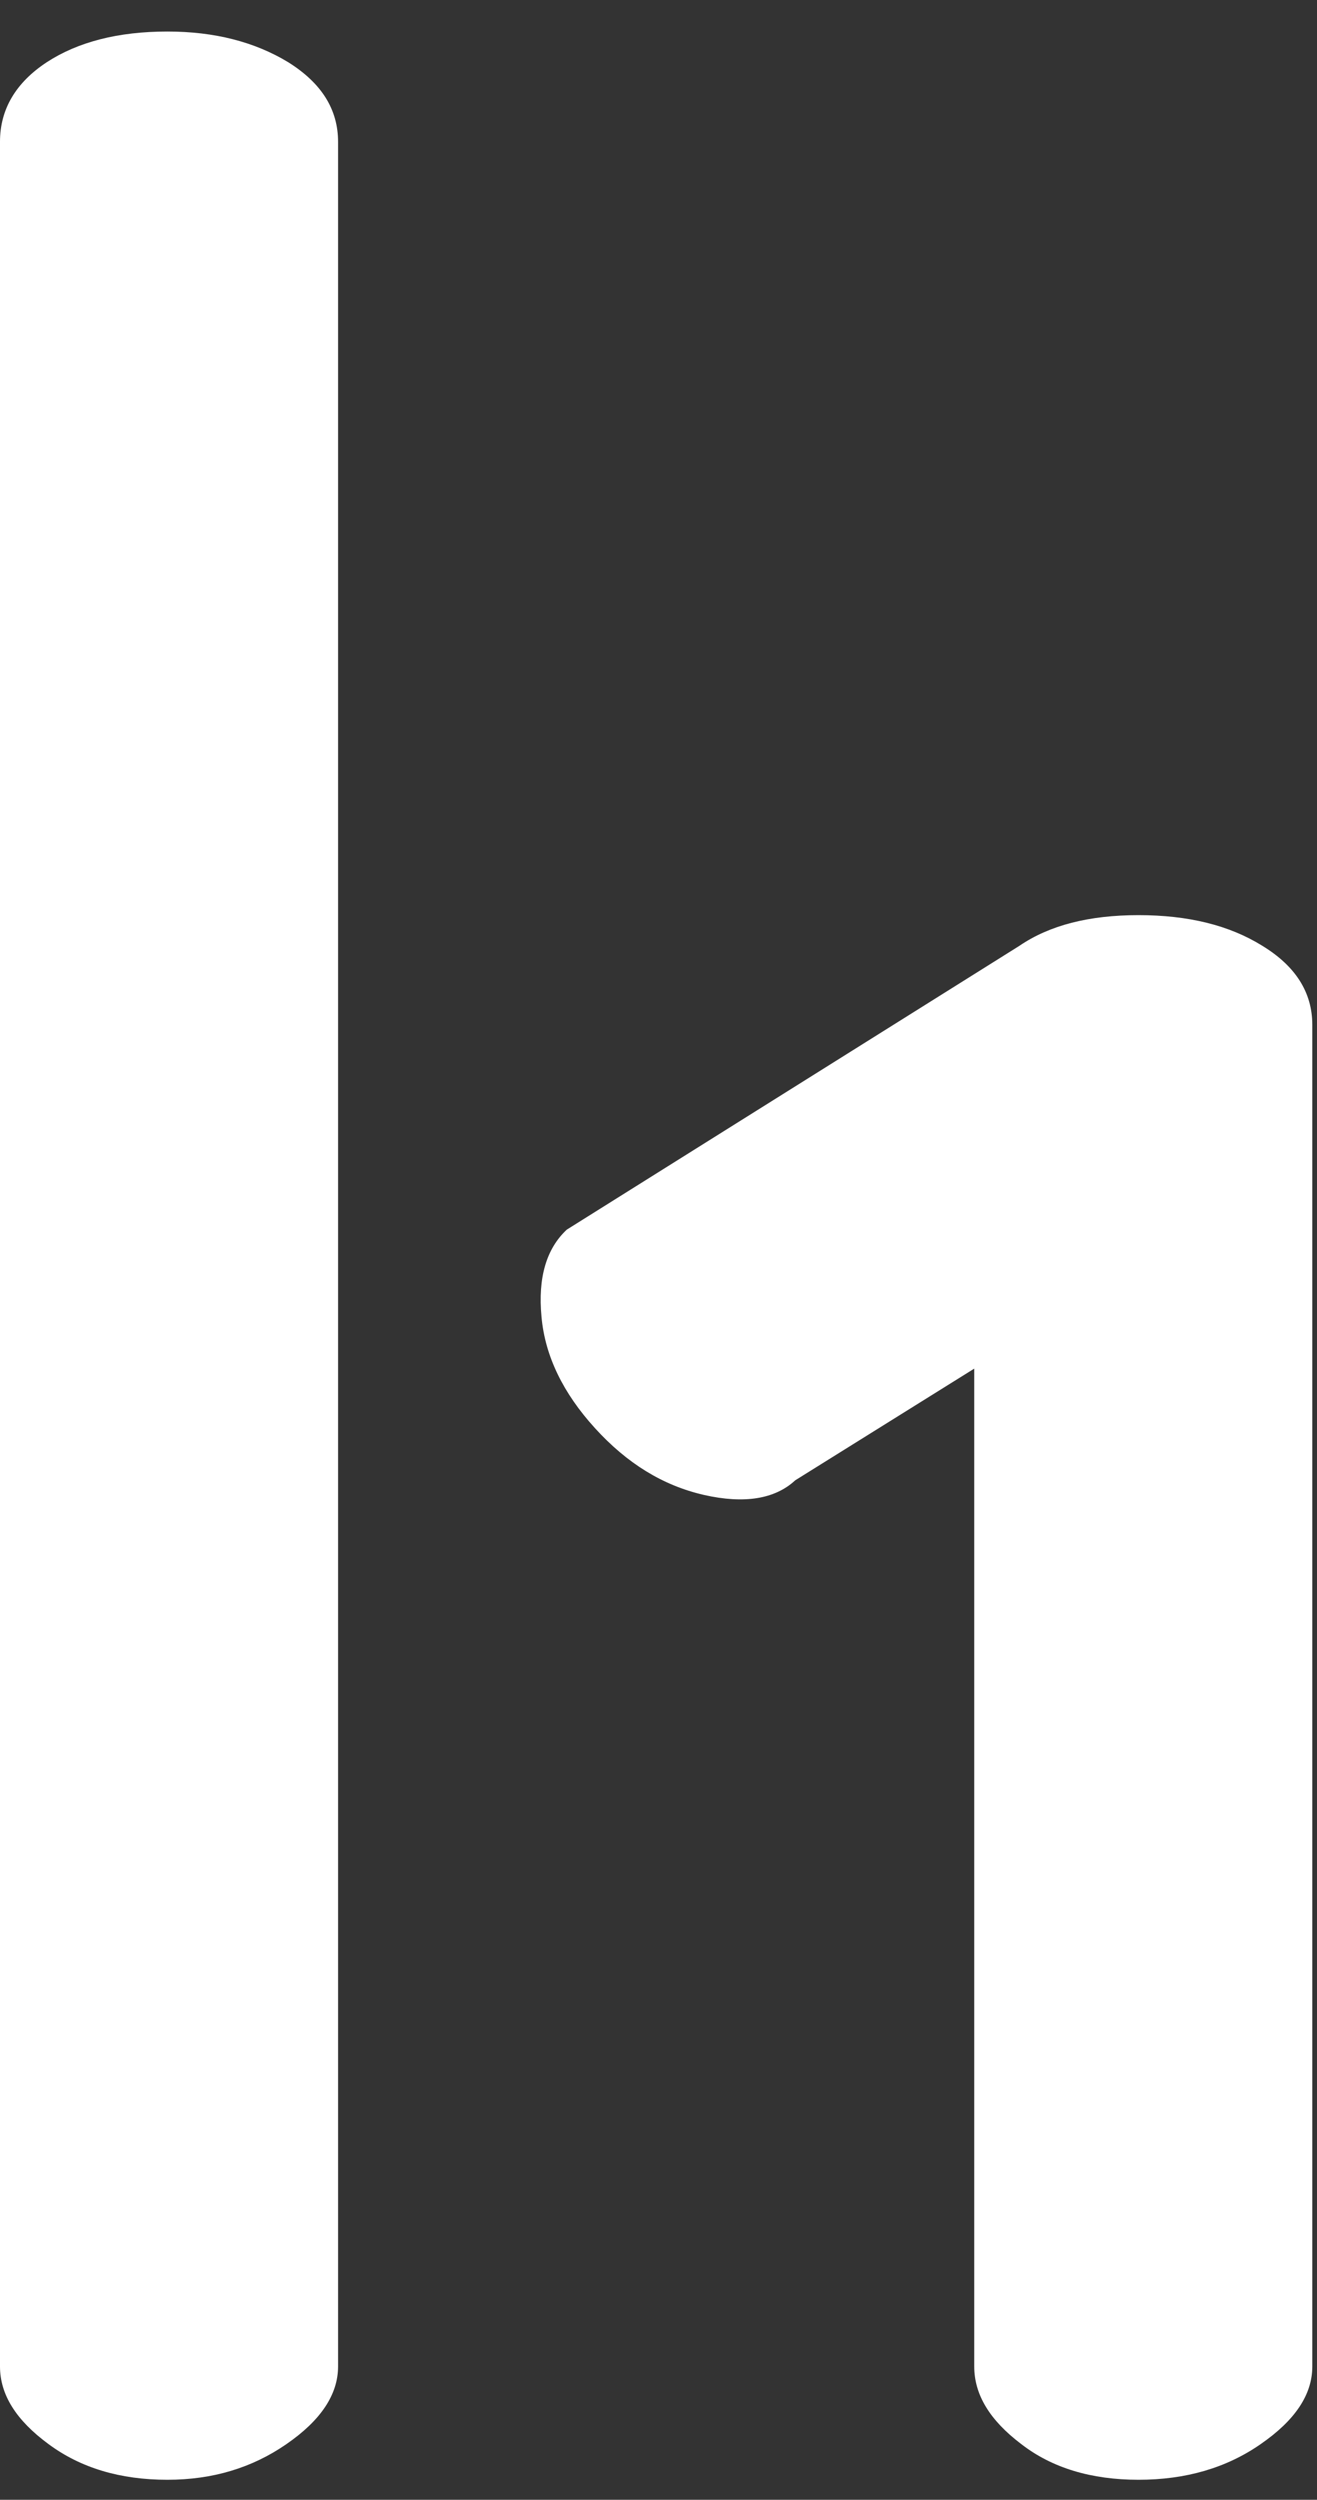 <?xml version="1.0" encoding="UTF-8" standalone="no"?>
<svg
   xmlns:dc="http://purl.org/dc/elements/1.1/"
   xmlns:cc="http://creativecommons.org/ns#"
   xmlns:rdf="http://www.w3.org/1999/02/22-rdf-syntax-ns#"
   xmlns:svg="http://www.w3.org/2000/svg"
   xmlns="http://www.w3.org/2000/svg"
   viewBox="0 0 52 98.667"
   height="98.667"
   width="52"
   xml:space="preserve"
   id="svg2"
   version="1.1"><rect x="0" y="0" width="52" height="98.667" fill="#333333" stroke="none"/><defs
     id="defs6"><clipPath
       id="clipPath20"
       clipPathUnits="userSpaceOnUse"><path
         style="clip-rule:evenodd"
         id="path18"
         d="m 85.352,721.773 c -9.879,5.993 -21.781,9.079 -35.77,9.079 -14.609,0 -26.508,-3.086 -35.715,-9.079 C 4.672,715.723 0,707.809 0,698.23 V 39.488 C 0,31.133 4.781,23.543 14.359,16.5 23.871,9.445 35.59,5.926 49.582,5.926 c 13.371,0 25.094,3.52 35.277,10.574 10.125,6.977 15.278,14.633 15.278,22.988 V 698.172 c 0,9.637 -4.907,17.426 -14.785,23.601" /></clipPath><clipPath
       id="clipPath26"
       clipPathUnits="userSpaceOnUse"><path
         id="path24"
         d="M 0,0 H 390 V 740 H 0 Z" /></clipPath><clipPath
       id="clipPath36"
       clipPathUnits="userSpaceOnUse"><path
         style="clip-rule:evenodd"
         id="path34"
         d="m 167.875,376.086 c -6.008,-5.621 -8.59,-14.16 -7.477,-25.828 1.032,-11.555 6.375,-22.559 15.829,-32.938 9.5,-10.449 20.121,-16.996 32.269,-19.777 11.969,-2.715 21.051,-1.234 27.059,4.328 l 53.015,33.067 V 39.488 c 0,-8.355 4.602,-15.945 13.922,-22.988 9.082,-7.055 20.75,-10.574 34.738,-10.574 13.989,0 26.071,3.52 36.2,10.574 10.183,7.043 15.277,14.633 15.277,22.988 V 436.707 c 0,9.645 -4.973,17.422 -14.785,23.418 -9.824,6.117 -22.027,9.09 -36.692,9.09 -14.605,0 -26.328,-2.973 -35.289,-9.09 L 167.875,376.086" /></clipPath><clipPath
       id="clipPath42"
       clipPathUnits="userSpaceOnUse"><path
         id="path40"
         d="M 0,0 H 390 V 740 H 0 Z" /></clipPath></defs><g
     transform="matrix(1.333,0,0,-1.333,0,98.667)"
     id="g10"><g
       transform="scale(0.1)"
       id="g12"><g
         id="g14"><g
           clip-path="url(#clipPath20)"
           id="g16"><g
             clip-path="url(#clipPath26)"
             id="g22"><path
               id="path28"
               style="fill:#fff;fill-opacity:1;fill-rule:nonzero;stroke:none"
               d="M 0,0 H 175.137 V 805.852 H 0 Z" /></g></g></g><g
         id="g30"><g
           clip-path="url(#clipPath36)"
           id="g32"><g
             clip-path="url(#clipPath42)"
             id="g38"><path
               id="path44"
               style="fill:#fff;fill-opacity:1;fill-rule:nonzero;stroke:none"
               d="m 85.144,0 h 378.563 V 544.215 H 85.144 Z" /></g></g></g></g></g></svg>